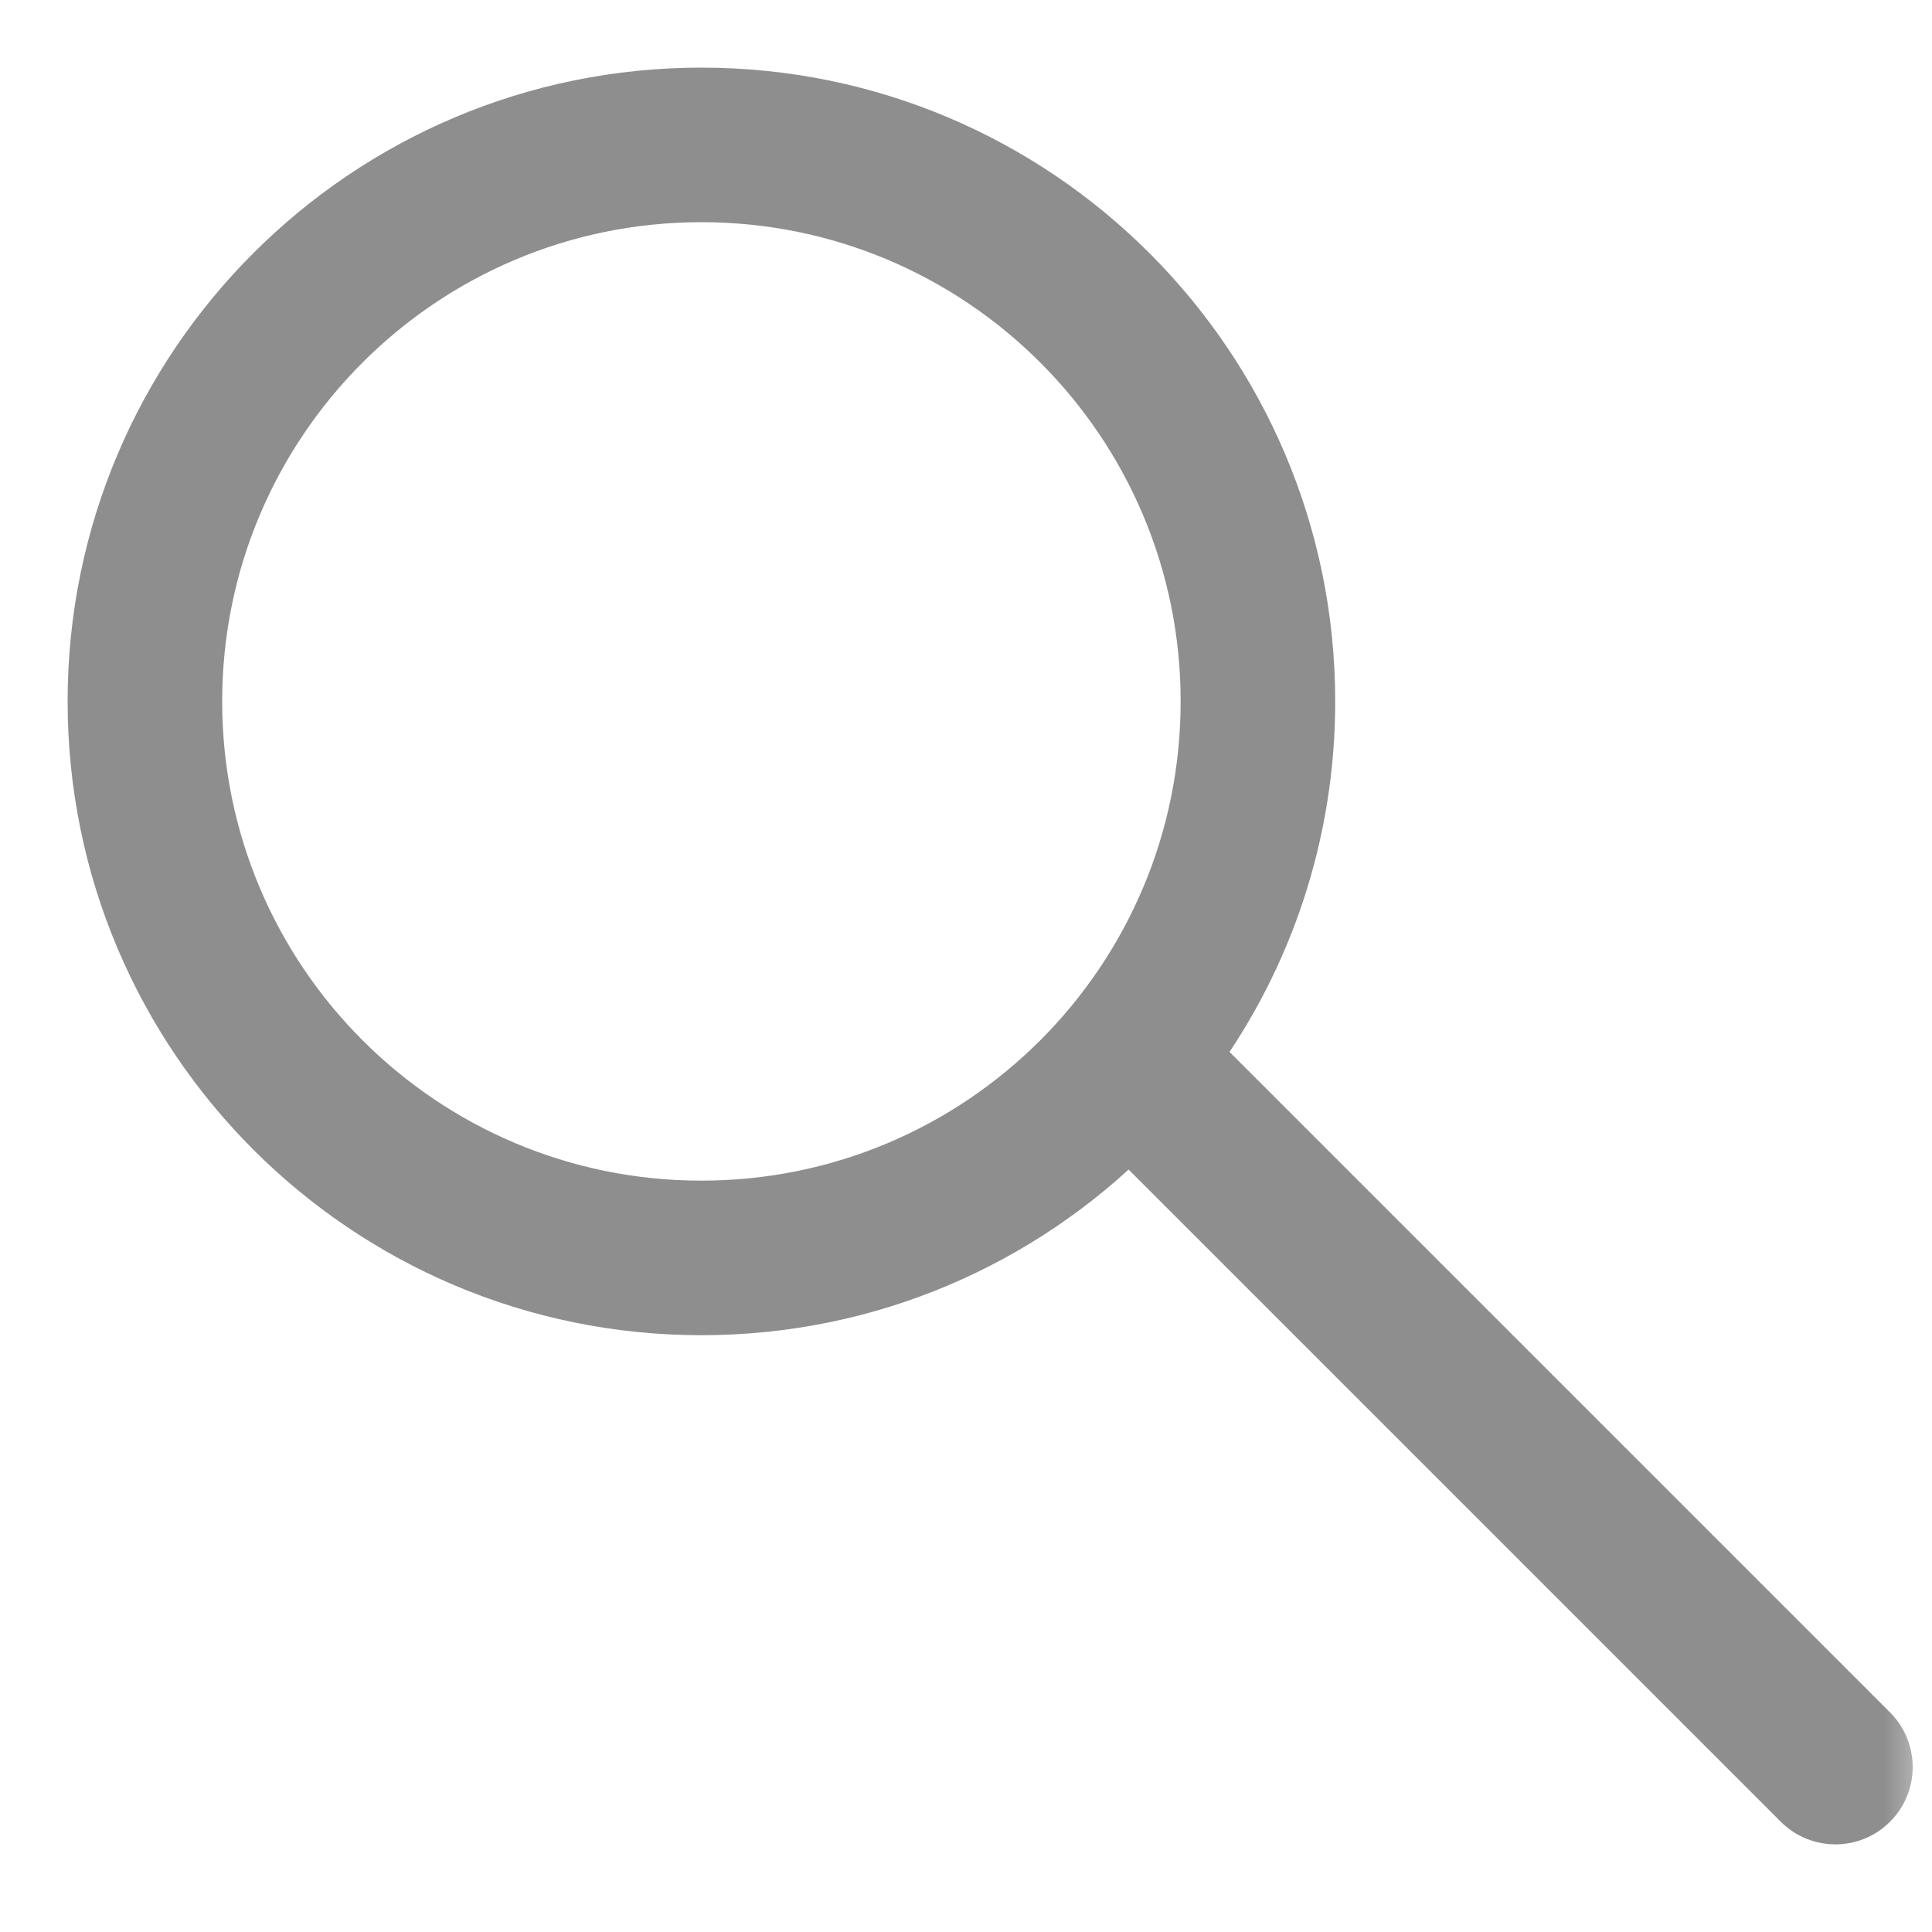 <svg width="20" height="20" viewBox="0 0 20 20" fill="none" xmlns="http://www.w3.org/2000/svg">
<mask id="path-1-outside-1_1038_1061" maskUnits="userSpaceOnUse" x="0" y="0" width="20" height="20" fill="black">
<rect fill="white" width="20" height="20"/>
<path fill-rule="evenodd" clip-rule="evenodd" d="M12.522 7.261C12.522 10.166 10.166 12.522 7.261 12.522C4.355 12.522 2 10.166 2 7.261C2 4.355 4.355 2 7.261 2C10.166 2 12.522 4.355 12.522 7.261ZM11.688 11.688C10.555 12.821 8.99 13.522 7.261 13.522C3.803 13.522 1 10.719 1 7.261C1 3.803 3.803 1 7.261 1C10.719 1 13.522 3.803 13.522 7.261C13.522 8.629 13.083 9.894 12.339 10.924L19.354 17.939C19.549 18.134 19.549 18.451 19.354 18.646C19.158 18.842 18.842 18.842 18.646 18.646L11.688 11.688Z"/>
</mask>
<path fill-rule="evenodd" clip-rule="evenodd" d="M12.522 7.261C12.522 10.166 10.166 12.522 7.261 12.522C4.355 12.522 2 10.166 2 7.261C2 4.355 4.355 2 7.261 2C10.166 2 12.522 4.355 12.522 7.261ZM11.688 11.688C10.555 12.821 8.99 13.522 7.261 13.522C3.803 13.522 1 10.719 1 7.261C1 3.803 3.803 1 7.261 1C10.719 1 13.522 3.803 13.522 7.261C13.522 8.629 13.083 9.894 12.339 10.924L19.354 17.939C19.549 18.134 19.549 18.451 19.354 18.646C19.158 18.842 18.842 18.842 18.646 18.646L11.688 11.688Z" fill="#8E8E8E"/>
<path d="M11.688 11.688L11.9 11.476L11.688 11.264L11.476 11.476L11.688 11.688ZM12.339 10.924L12.095 10.749L11.946 10.956L12.126 11.136L12.339 10.924ZM19.354 17.939L19.141 18.151L19.354 17.939ZM7.261 12.822C10.332 12.822 12.822 10.332 12.822 7.261H12.222C12.222 10.001 10.001 12.222 7.261 12.222V12.822ZM1.7 7.261C1.7 10.332 4.19 12.822 7.261 12.822V12.222C4.521 12.222 2.3 10.001 2.3 7.261H1.7ZM7.261 1.7C4.19 1.7 1.7 4.19 1.7 7.261H2.3C2.3 4.521 4.521 2.3 7.261 2.3V1.7ZM12.822 7.261C12.822 4.19 10.332 1.7 7.261 1.7V2.3C10.001 2.3 12.222 4.521 12.222 7.261H12.822ZM7.261 13.822C9.073 13.822 10.713 13.087 11.9 11.9L11.476 11.476C10.397 12.555 8.907 13.222 7.261 13.222V13.822ZM0.7 7.261C0.7 10.884 3.637 13.822 7.261 13.822V13.222C3.969 13.222 1.3 10.553 1.3 7.261H0.7ZM7.261 0.7C3.637 0.7 0.7 3.637 0.7 7.261H1.3C1.3 3.969 3.969 1.3 7.261 1.3V0.7ZM13.822 7.261C13.822 3.637 10.884 0.7 7.261 0.7V1.3C10.553 1.3 13.222 3.969 13.222 7.261H13.822ZM12.582 11.1C13.362 10.021 13.822 8.694 13.822 7.261H13.222C13.222 8.564 12.804 9.768 12.095 10.749L12.582 11.1ZM12.126 11.136L19.141 18.151L19.566 17.727L12.551 10.712L12.126 11.136ZM19.141 18.151C19.219 18.23 19.219 18.356 19.141 18.434L19.566 18.858C19.878 18.546 19.878 18.04 19.566 17.727L19.141 18.151ZM19.141 18.434C19.063 18.512 18.937 18.512 18.858 18.434L18.434 18.858C18.747 19.171 19.253 19.171 19.566 18.858L19.141 18.434ZM18.858 18.434L11.9 11.476L11.476 11.9L18.434 18.858L18.858 18.434Z" fill="#8E8E8E" mask="url(#path-1-outside-1_1038_1061)"/>
</svg>
